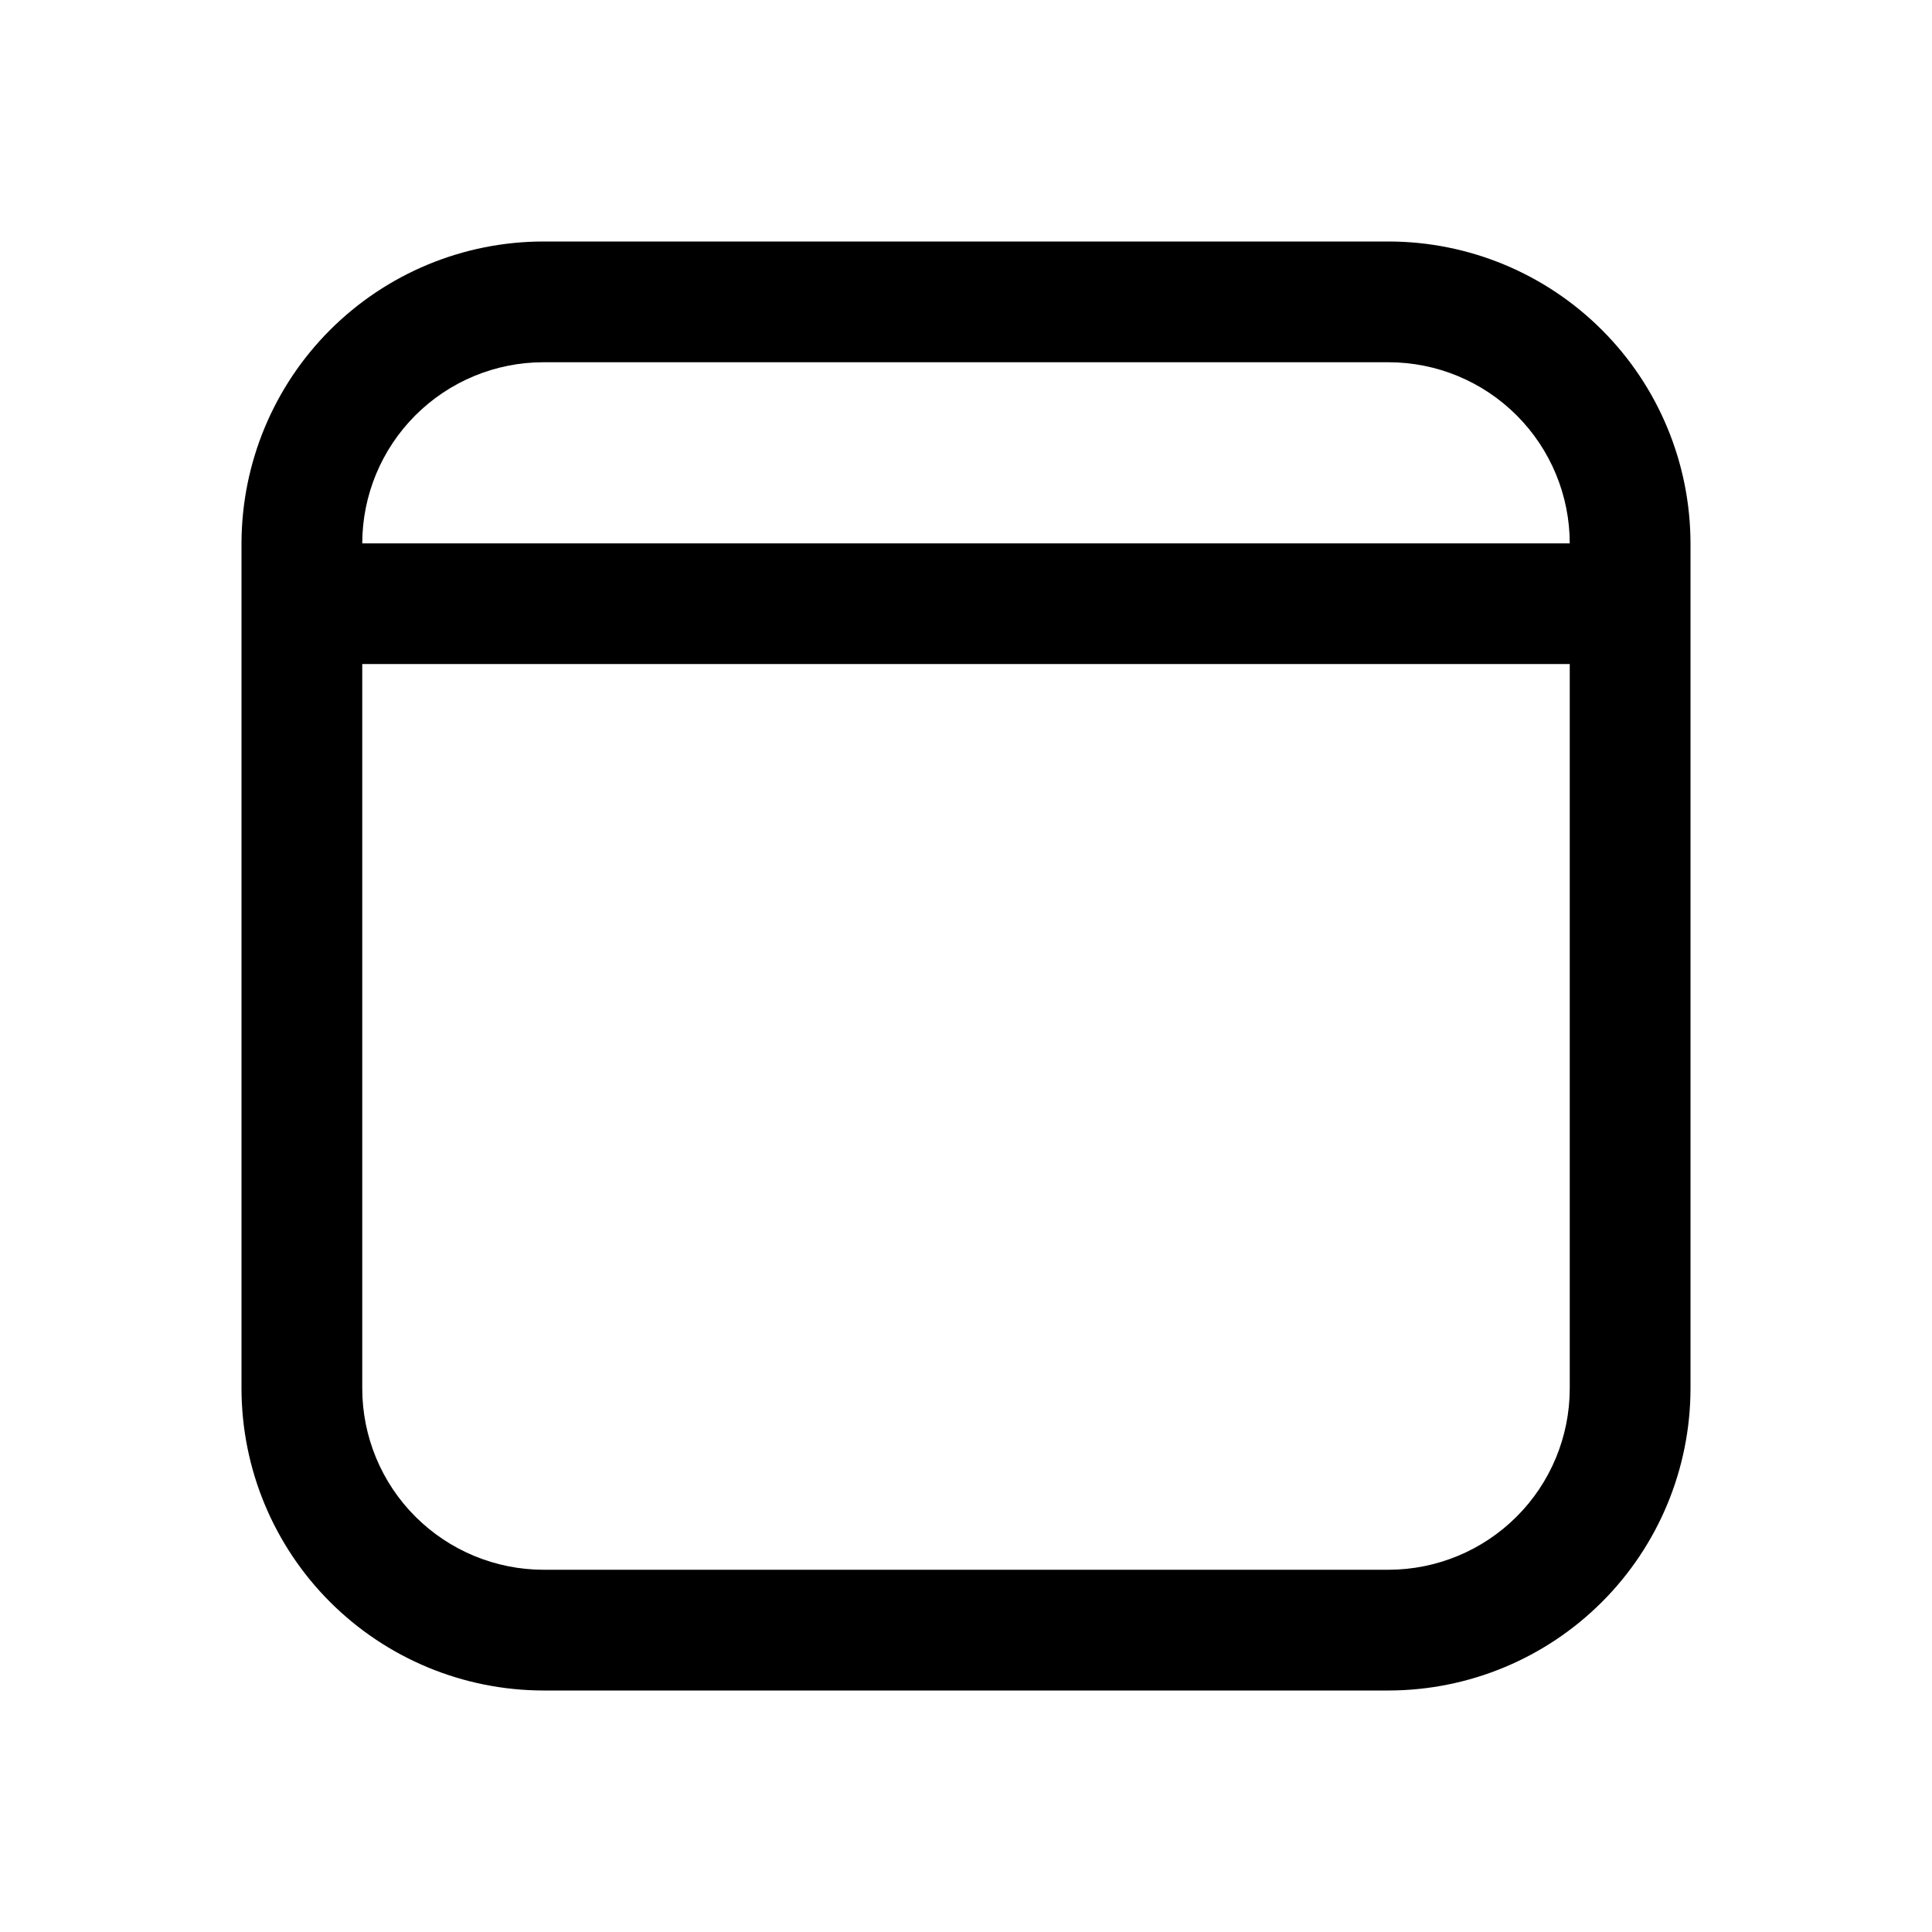 <svg width="32" height="32" viewBox="0 0 32 32" fill="none" xmlns="http://www.w3.org/2000/svg">
<path d="M23 4H9C7.674 4.001 6.404 4.528 5.466 5.466C4.529 6.403 4.002 7.674 4 9V23C4.002 24.325 4.529 25.596 5.466 26.533C6.404 27.471 7.674 27.998 9 28H23C24.326 27.998 25.596 27.471 26.534 26.533C27.471 25.596 27.998 24.325 28 23V9C27.998 7.674 27.471 6.403 26.534 5.466C25.596 4.528 24.326 4.001 23 4ZM9 6H23C23.795 6 24.558 6.317 25.12 6.879C25.683 7.442 25.999 8.204 26 9H6C6.001 8.204 6.317 7.442 6.88 6.879C7.442 6.317 8.205 6 9 6ZM23 26H9C8.205 25.999 7.442 25.682 6.88 25.12C6.317 24.558 6.001 23.795 6 23V10.999H26V23C25.999 23.795 25.683 24.558 25.12 25.12C24.558 25.682 23.795 25.999 23 26Z" fill="black"/>
</svg>
